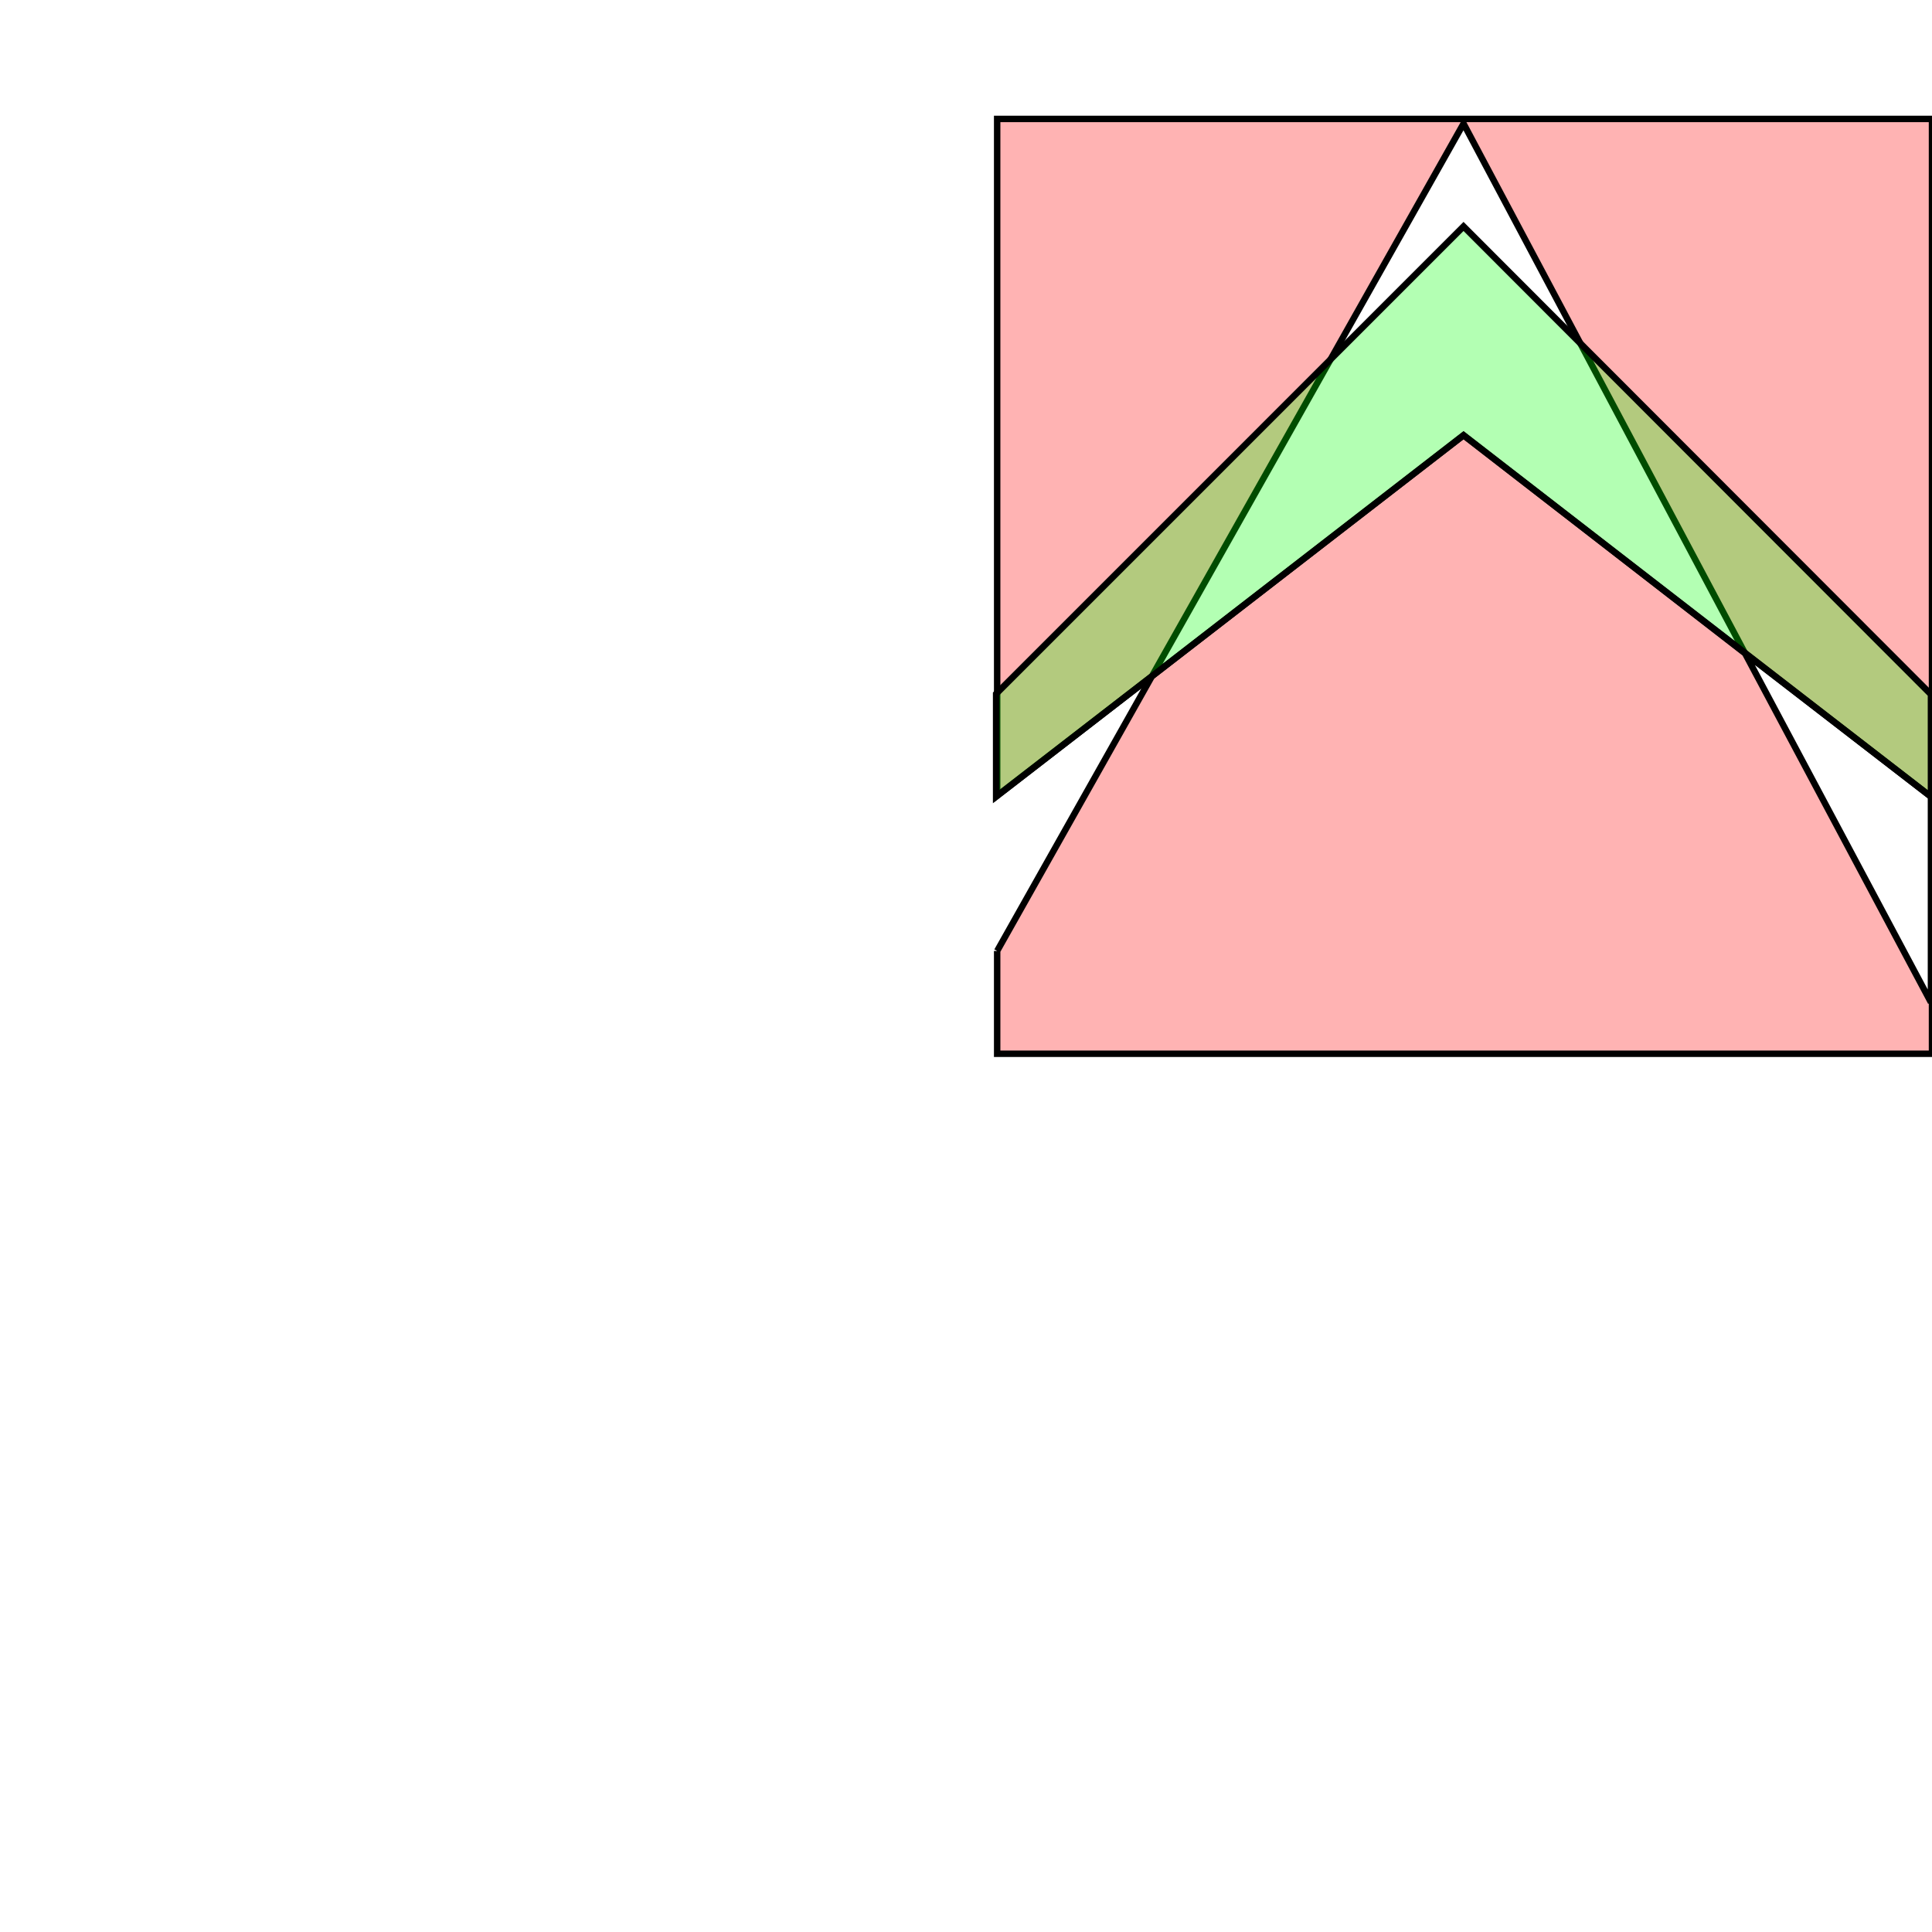 <?xml version="1.0" standalone="no"?>
<!DOCTYPE svg PUBLIC "-//W3C//DTD SVG 1.1//EN"
"http://www.w3.org/Graphics/SVG/1.1/DTD/svg11.dtd">
<svg viewBox="0 0 300 300" version="1.1"
xmlns="http://www.w3.org/2000/svg"
xmlns:xlink="http://www.w3.org/1999/xlink">
<g fill-rule="evenodd"><path d="M 154.839,147.661 L 154.839,163.629 L 300.000,163.629 L 300.000,18.468 L 154.839,18.468 L 154.839,123.548 L 178.871,105.000 L 154.839,147.661M 299.839,155.645 L 270.968,101.452 L 299.839,123.710 L 299.839,155.645M 227.258,67.581 L 178.871,105.000 L 227.258,19.194 L 270.968,101.452 L 227.258,67.581 z " style="fill-opacity:0.3;fill:rgb(255,0,0);stroke:rgb(0,0,0);stroke-width:1"/></g>
<g fill-rule="evenodd"><path d="M 154.677,107.742 L 154.677,123.710 L 227.258,67.581 L 299.839,123.710 L 299.839,107.823 L 227.258,35.161 L 154.677,107.742 z " style="fill-opacity:0.3;fill:rgb(0,255,0);stroke:rgb(0,0,0);stroke-width:1"/></g>
</svg>
